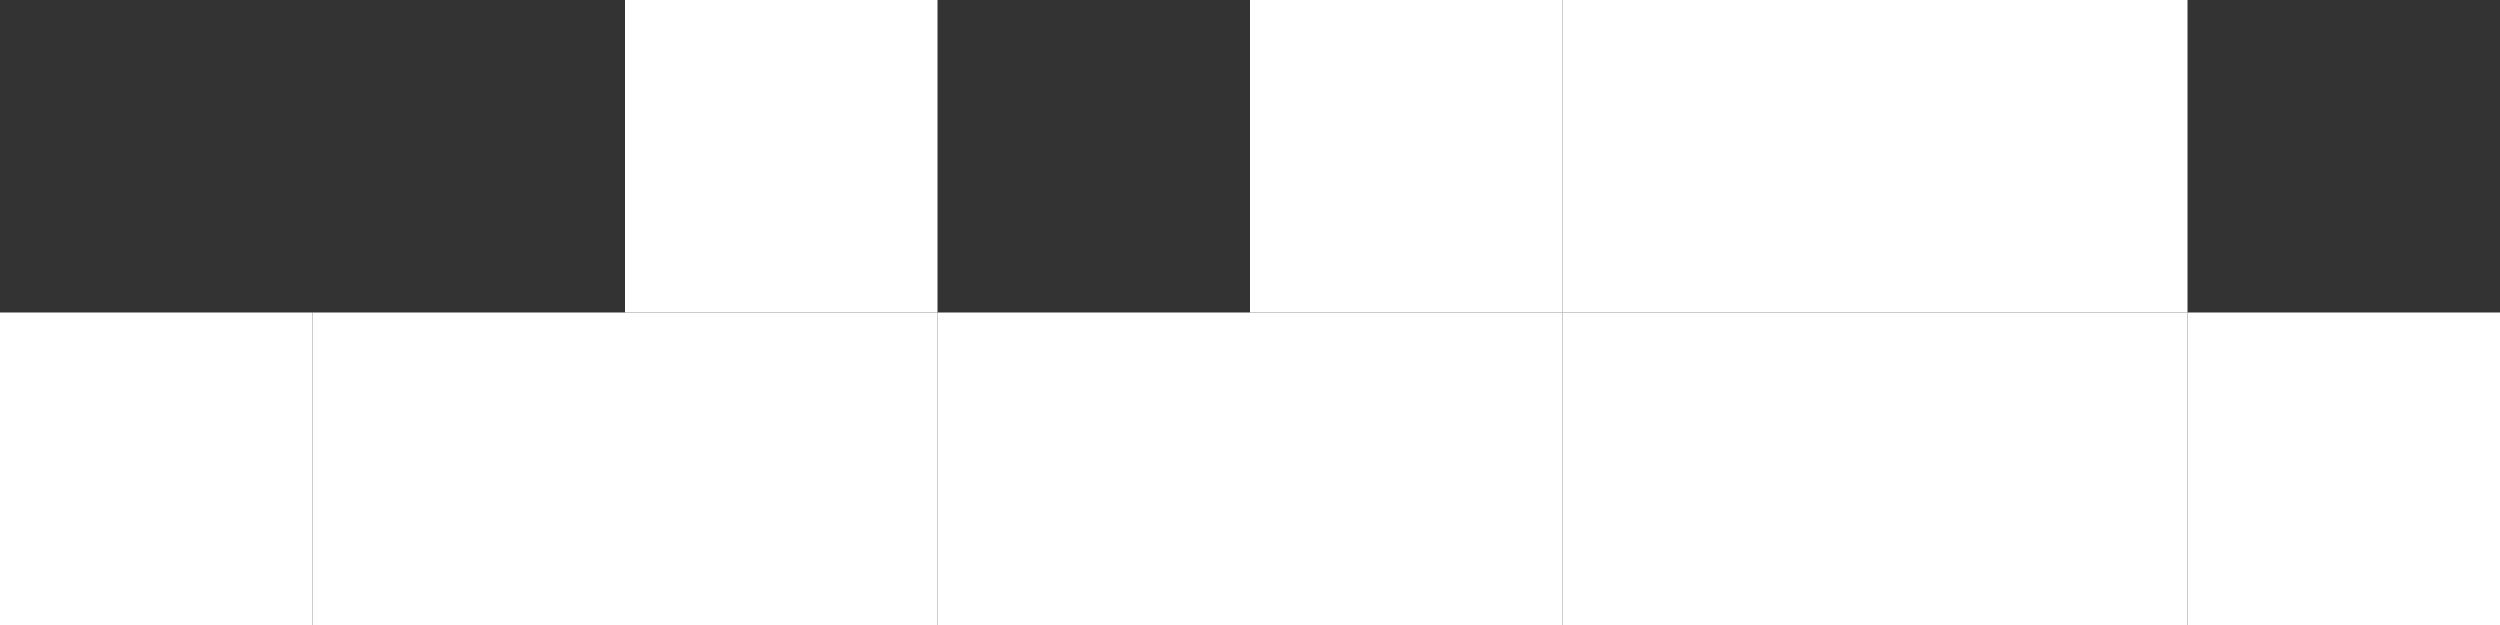<svg width="64" height="16" viewBox="0 0 64 16" fill="none" xmlns="http://www.w3.org/2000/svg">
<rect x="0" y="0" width="64" height="16" fill="#333333" stroke="none"/>
<rect x="8" y="8" width="8" height="8" fill="white"/>
<rect y="8" width="8" height="8" fill="white"/>
<rect x="16" y="8" width="8" height="8" fill="white"/>
<rect x="24" y="8" width="8" height="8" fill="white"/>
<rect x="32" y="8" width="8" height="8" fill="white"/>
<rect x="16" width="8" height="8" fill="white"/>
<rect x="32" width="8" height="8" fill="white"/>
<rect x="40" width="8" height="8" fill="white"/>
<rect x="48" width="8" height="8" fill="white"/>
<rect x="56" y="8" width="8" height="8" fill="white"/>
<rect x="40" y="8" width="8" height="8" fill="white"/>
<rect x="48" y="8" width="8" height="8" fill="white"/>
</svg>
